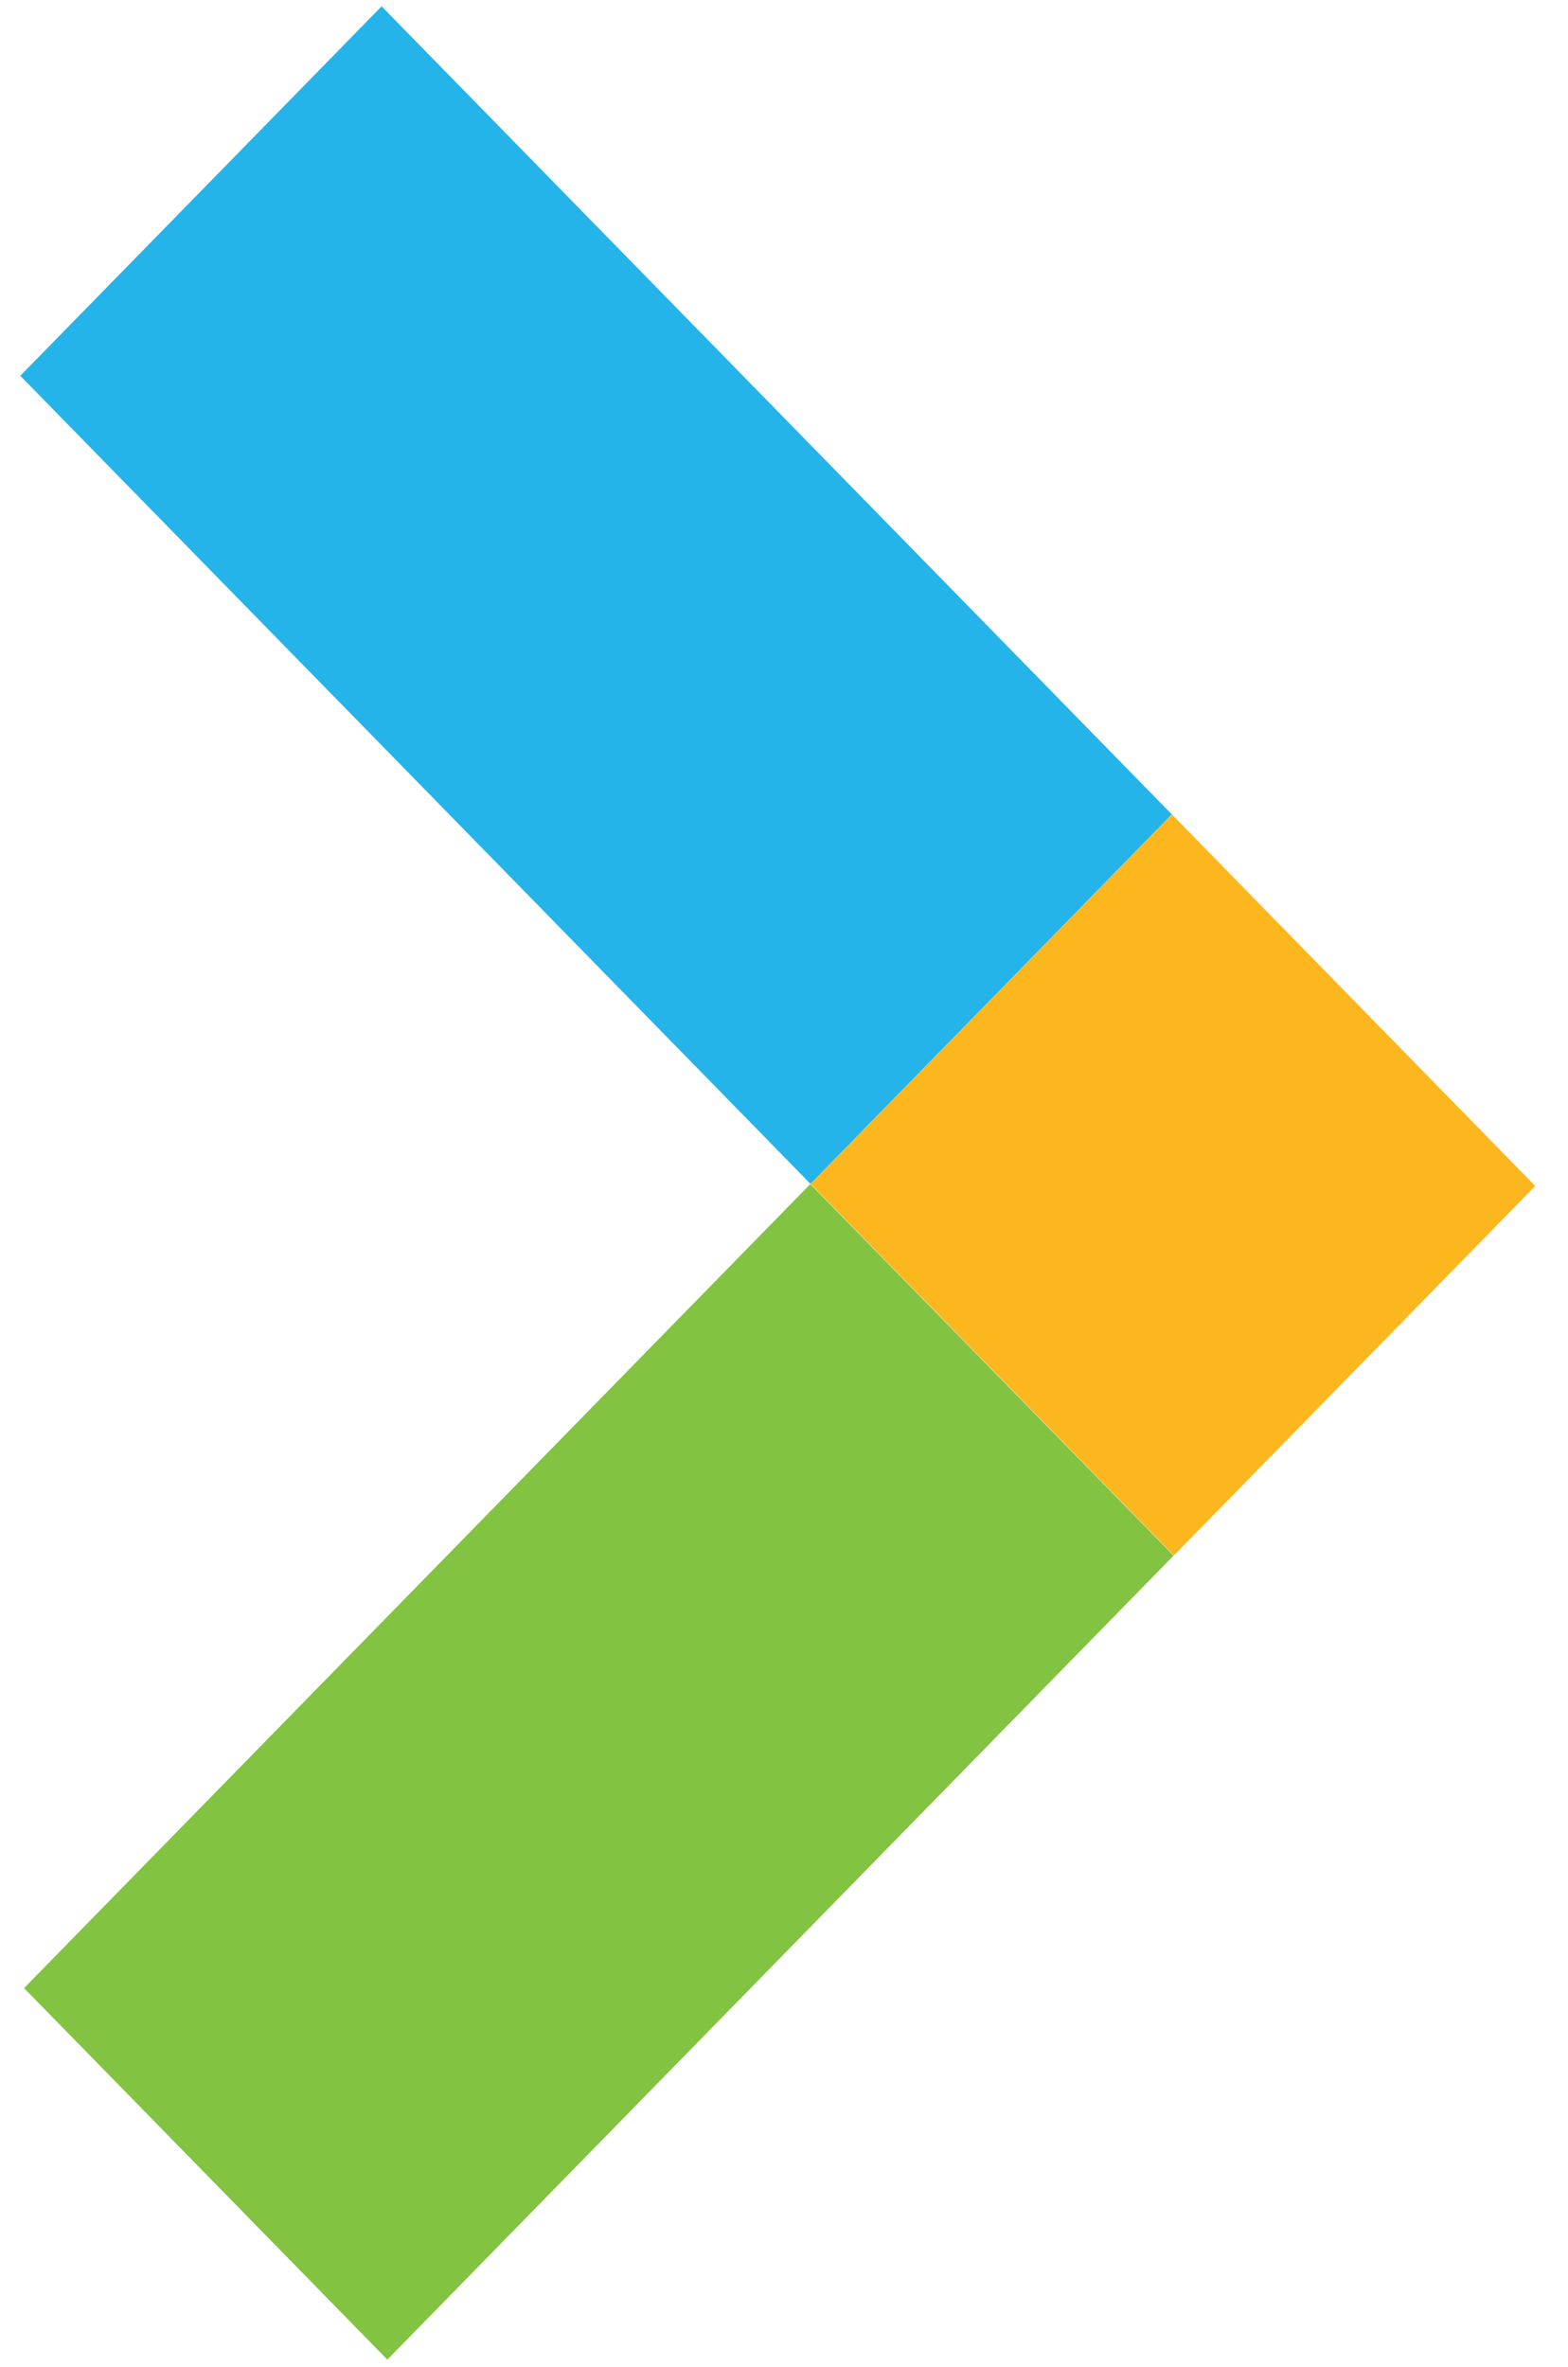 <svg width="53" height="80" viewBox="0 0 53 80" fill="none" xmlns="http://www.w3.org/2000/svg">
<path d="M0.813 67.202L27.389 40.024L39.669 52.582L13.093 79.76L0.813 67.202Z" fill="#82C341"/>
<path d="M0.686 12.703L12.899 0.213L39.609 27.528L27.396 40.018L0.686 12.703Z" fill="#24B4E9"/>
<path d="M27.399 40.019L39.613 27.529L51.893 40.088L39.679 52.577L27.399 40.019Z" fill="#FDB71E"/>
</svg>
